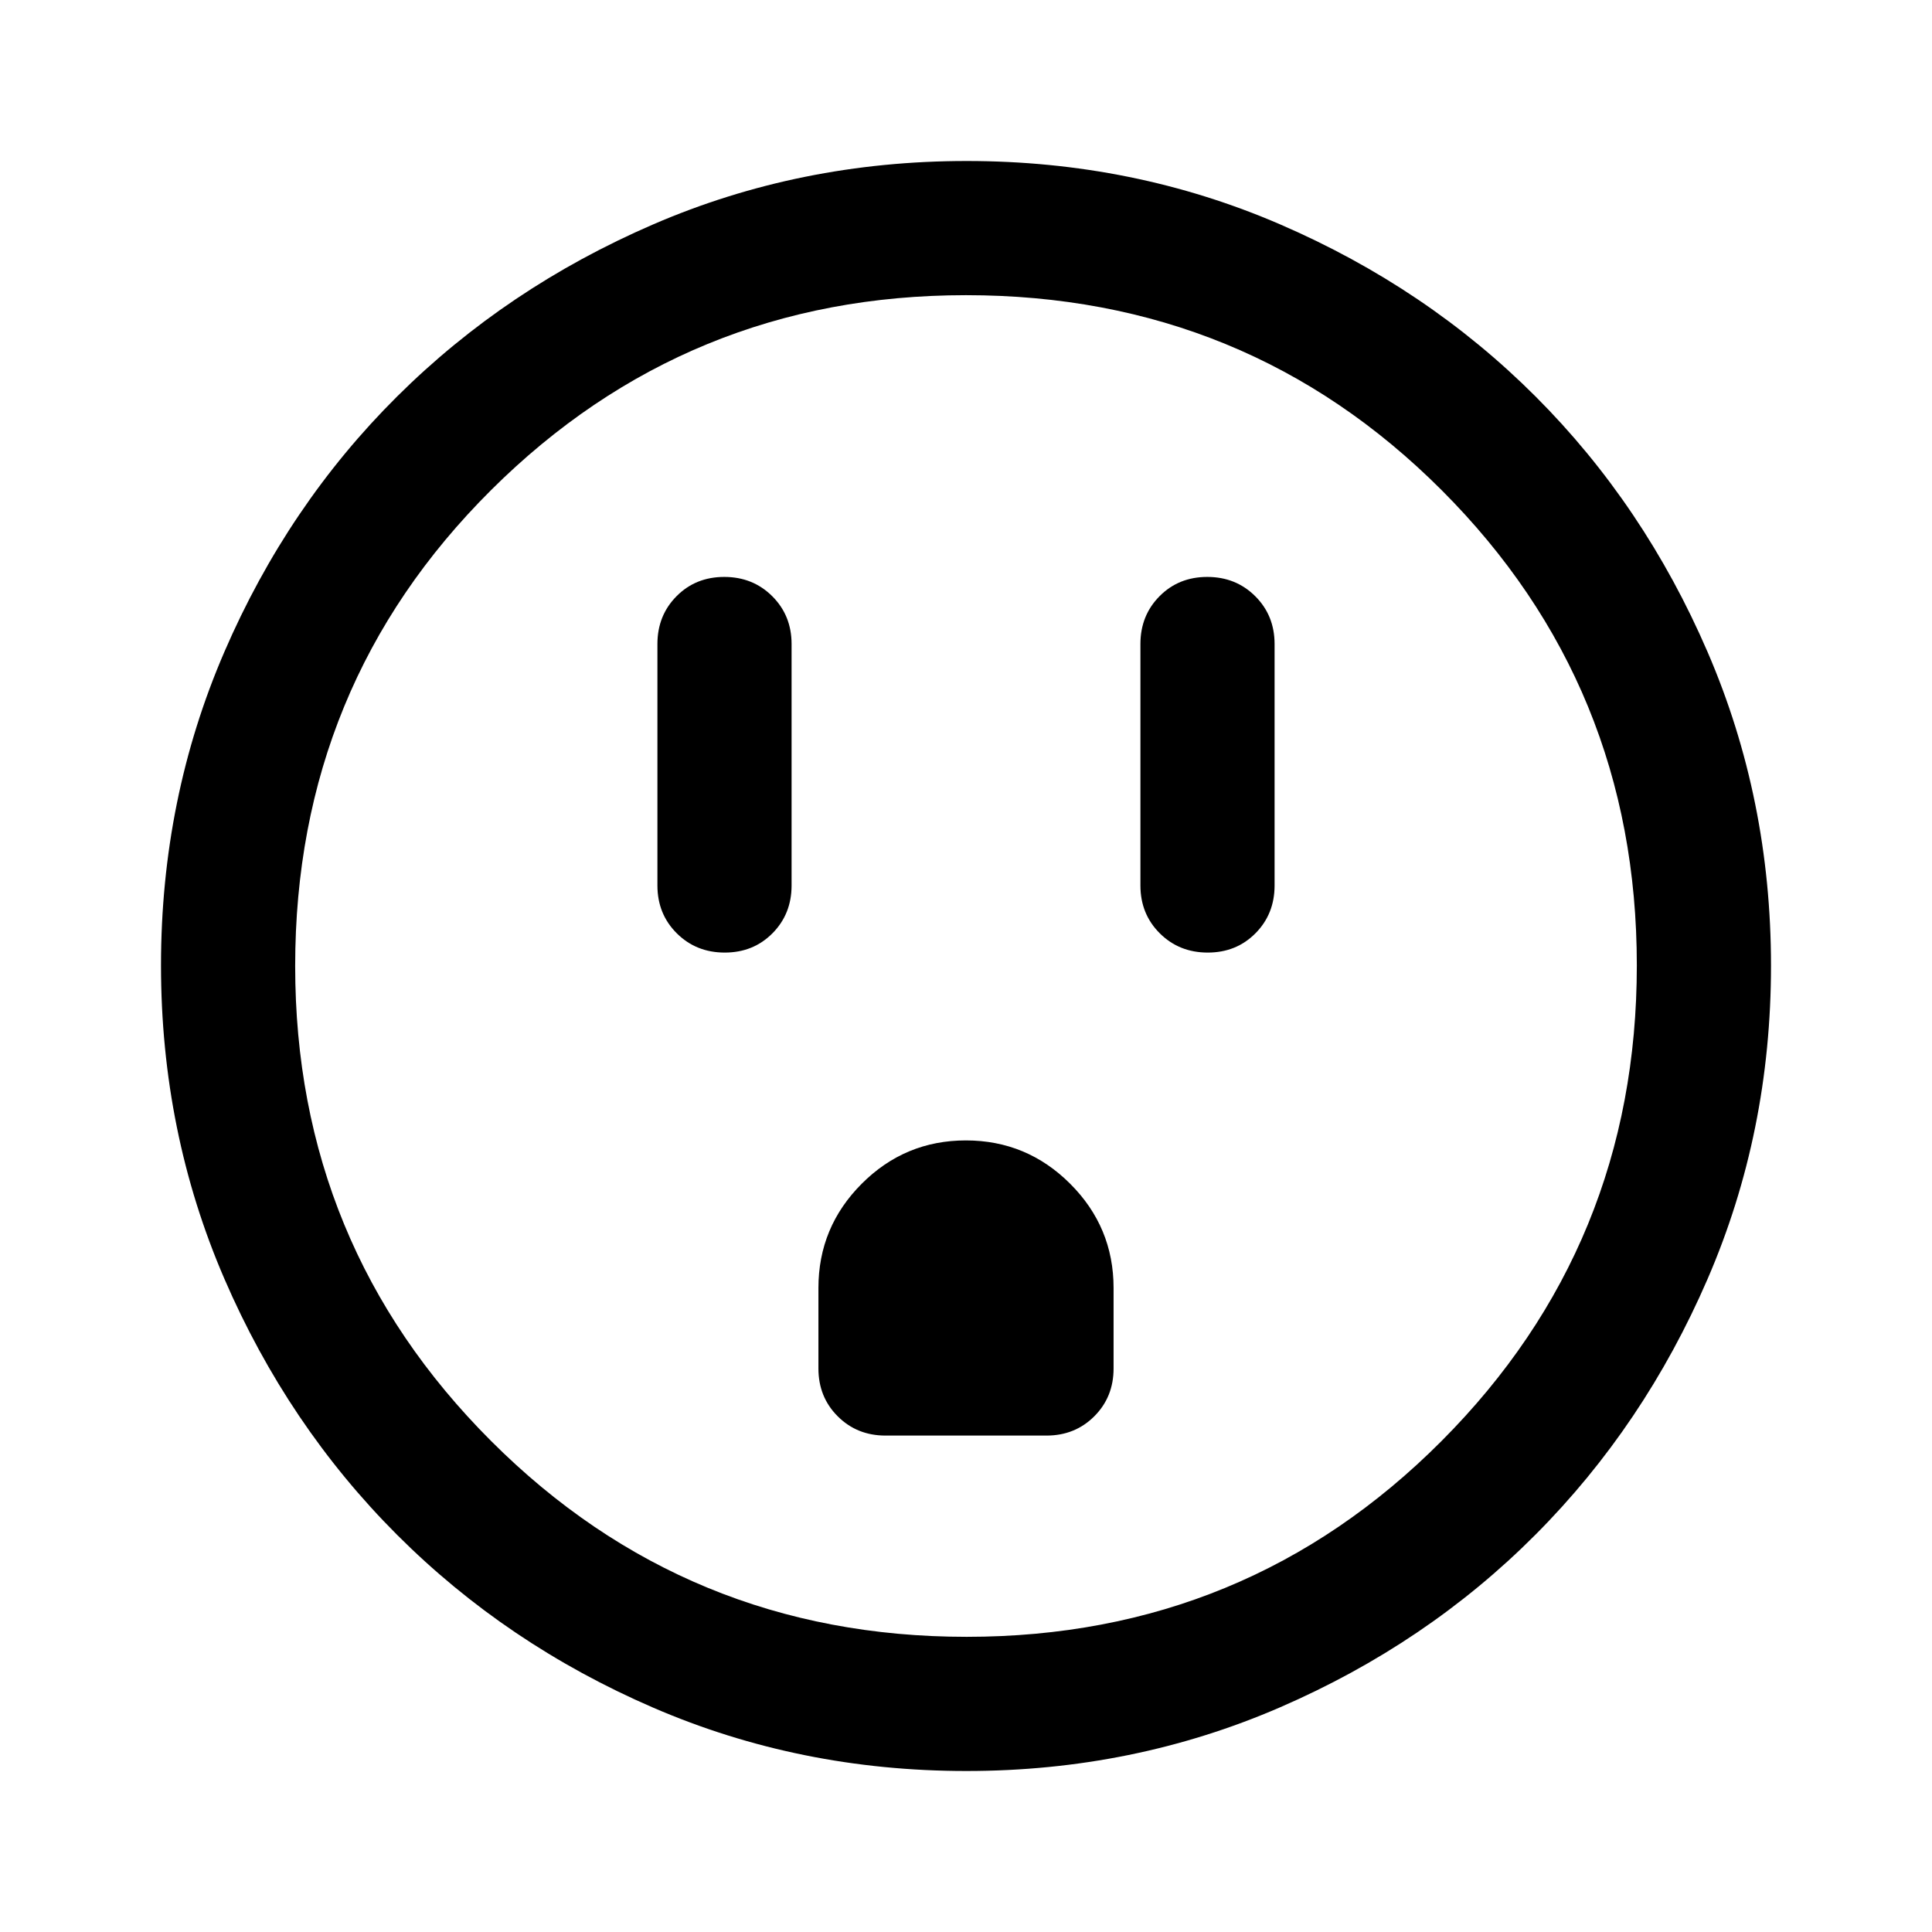 <svg xmlns="http://www.w3.org/2000/svg" height="40" viewBox="0 -960 960 960" width="40"><path d="M360.12-486.67q14.21 0 23.71-9.58t9.5-23.75v-120q0-14.17-9.61-23.75-9.62-9.58-23.84-9.58-14.21 0-23.71 9.58t-9.5 23.75v120q0 14.17 9.61 23.75 9.62 9.58 23.84 9.58Zm79.88 240h80q14.17 0 23.75-9.58t9.58-23.75v-40q0-30.25-21.56-51.79-21.55-21.54-51.83-21.54-30.27 0-51.77 21.54-21.5 21.54-21.5 51.79v40q0 14.17 9.58 23.75t23.75 9.58Zm160.12-240q14.21 0 23.71-9.58t9.5-23.75v-120q0-14.17-9.61-23.75-9.62-9.58-23.84-9.58-14.21 0-23.71 9.58t-9.5 23.75v120q0 14.17 9.61 23.75 9.62 9.58 23.84 9.58ZM480.18-80q-82.83 0-155.67-31.5-72.84-31.5-127.18-85.83Q143-251.67 111.5-324.56T80-480.33q0-82.88 31.5-155.78Q143-709 197.33-763q54.34-54 127.23-85.5T480.33-880q82.88 0 155.78 31.5Q709-817 763-763t85.5 127Q880-563 880-480.18q0 82.83-31.5 155.67Q817-251.67 763-197.46q-54 54.21-127 85.84Q563-80 480.18-80Zm.15-66.67q139 0 236-97.33t97-236.33q0-139-96.87-236-96.88-97-236.46-97-138.67 0-236 96.87-97.33 96.88-97.33 236.46 0 138.67 97.33 236 97.33 97.33 236.33 97.33ZM480-480Z"/></svg>